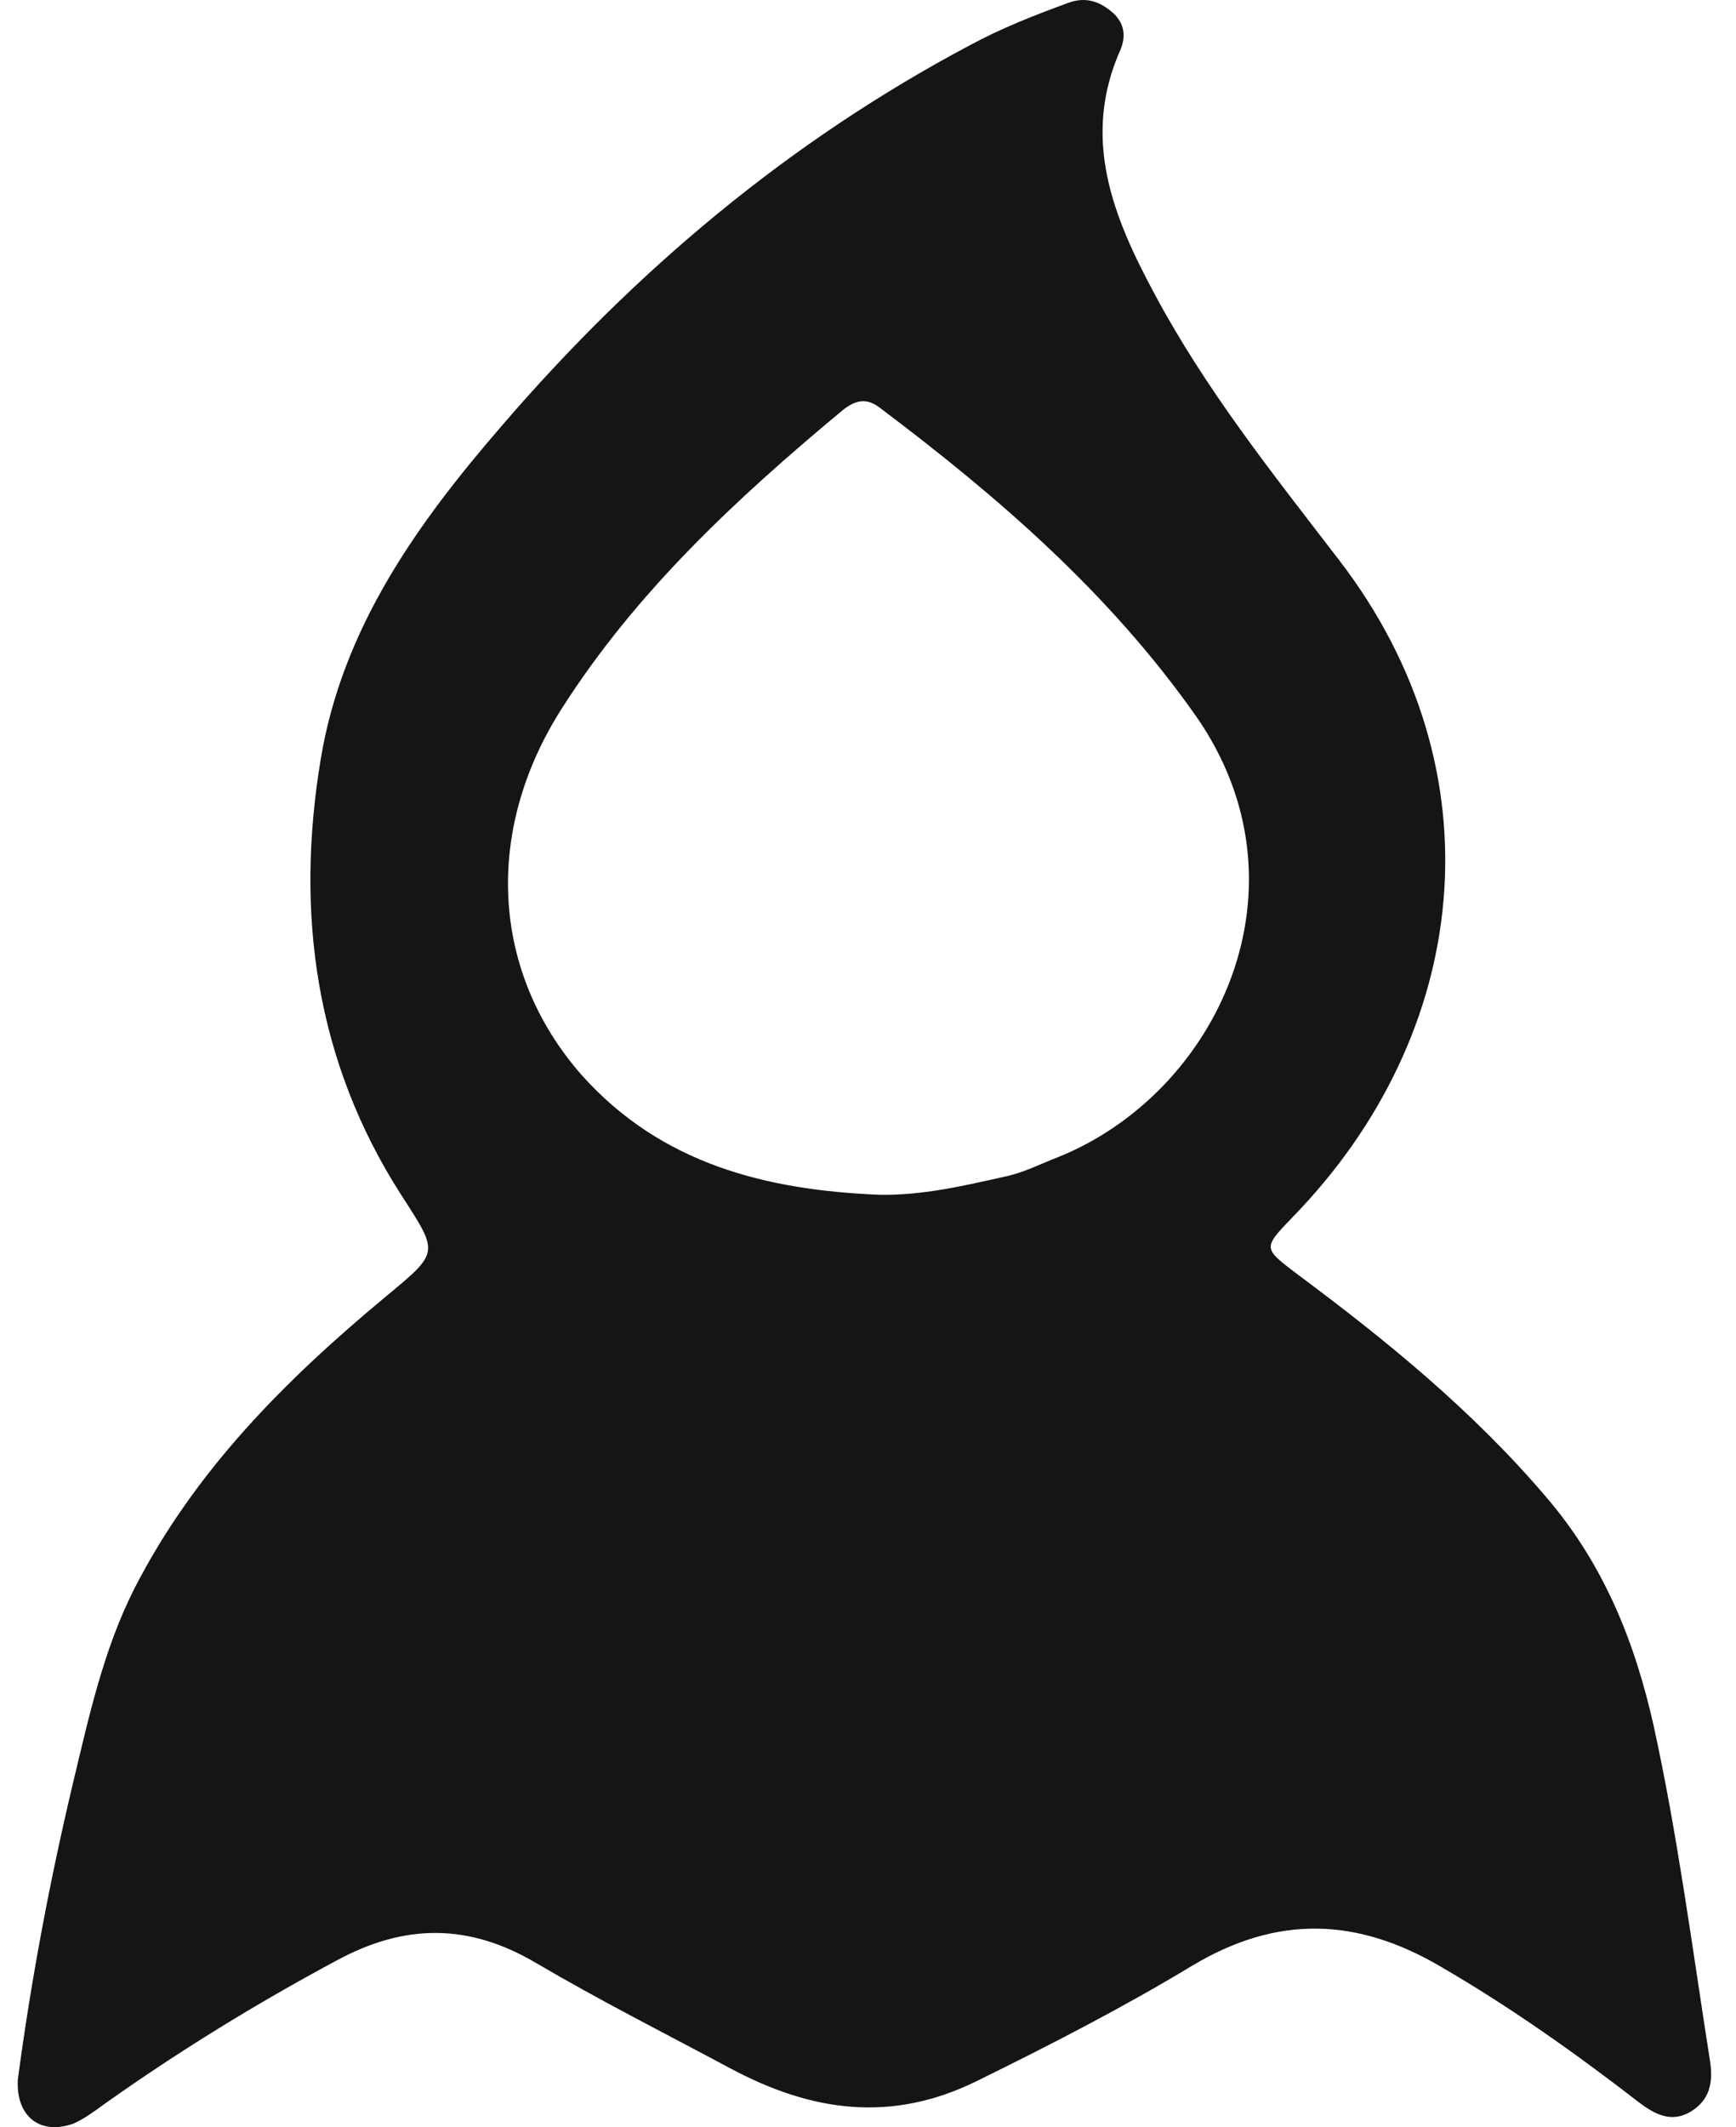 <svg width="49" height="60" viewBox="0 0 49 60" fill="none" xmlns="http://www.w3.org/2000/svg">
<path d="M0.503 58.663C0.872 55.875 1.408 53.032 2.072 50.244C2.516 48.398 2.922 46.533 3.789 44.816C5.488 41.493 8.054 38.926 10.879 36.581C12.412 35.307 12.393 35.363 11.322 33.701C8.904 29.935 8.331 25.762 9.051 21.424C9.661 17.712 11.784 14.758 14.166 12.007C17.913 7.65 22.252 3.995 27.366 1.281C28.253 0.8 29.194 0.431 30.154 0.08C30.653 -0.104 31.059 0.044 31.428 0.376C31.742 0.671 31.779 1.022 31.631 1.391C30.505 3.902 31.428 6.136 32.591 8.296C34.032 10.992 35.933 13.374 37.779 15.774C42.395 21.756 41.509 29.178 36.487 34.329C35.638 35.215 35.638 35.197 36.635 35.954C39.146 37.819 41.564 39.794 43.614 42.194C45.257 44.096 46.143 46.293 46.679 48.693C47.362 51.813 47.768 54.97 48.266 58.128C48.359 58.737 48.266 59.235 47.712 59.568C47.177 59.882 46.715 59.642 46.272 59.309C44.481 57.925 42.635 56.614 40.66 55.469C38.297 54.084 36.044 54.01 33.644 55.45C31.687 56.632 29.637 57.684 27.57 58.7C25.133 59.9 22.88 59.549 20.628 58.349C18.8 57.371 16.935 56.429 15.144 55.377C13.242 54.25 11.433 54.25 9.494 55.303C7.224 56.521 5.026 57.869 2.922 59.365C2.645 59.568 2.368 59.771 2.072 59.9C1.149 60.232 0.448 59.715 0.503 58.663ZM24.837 33.701C26.056 33.72 27.219 33.443 28.382 33.184C28.899 33.074 29.36 32.834 29.84 32.649C34.382 30.84 37.133 24.987 33.736 20.168C31.299 16.715 28.16 14.001 24.819 11.491C24.431 11.195 24.099 11.306 23.748 11.601C20.775 14.075 17.95 16.697 15.846 20.002C13.649 23.454 13.87 27.405 16.4 30.304C18.652 32.834 21.625 33.572 24.837 33.701Z" fill="#151515"/>
</svg>

